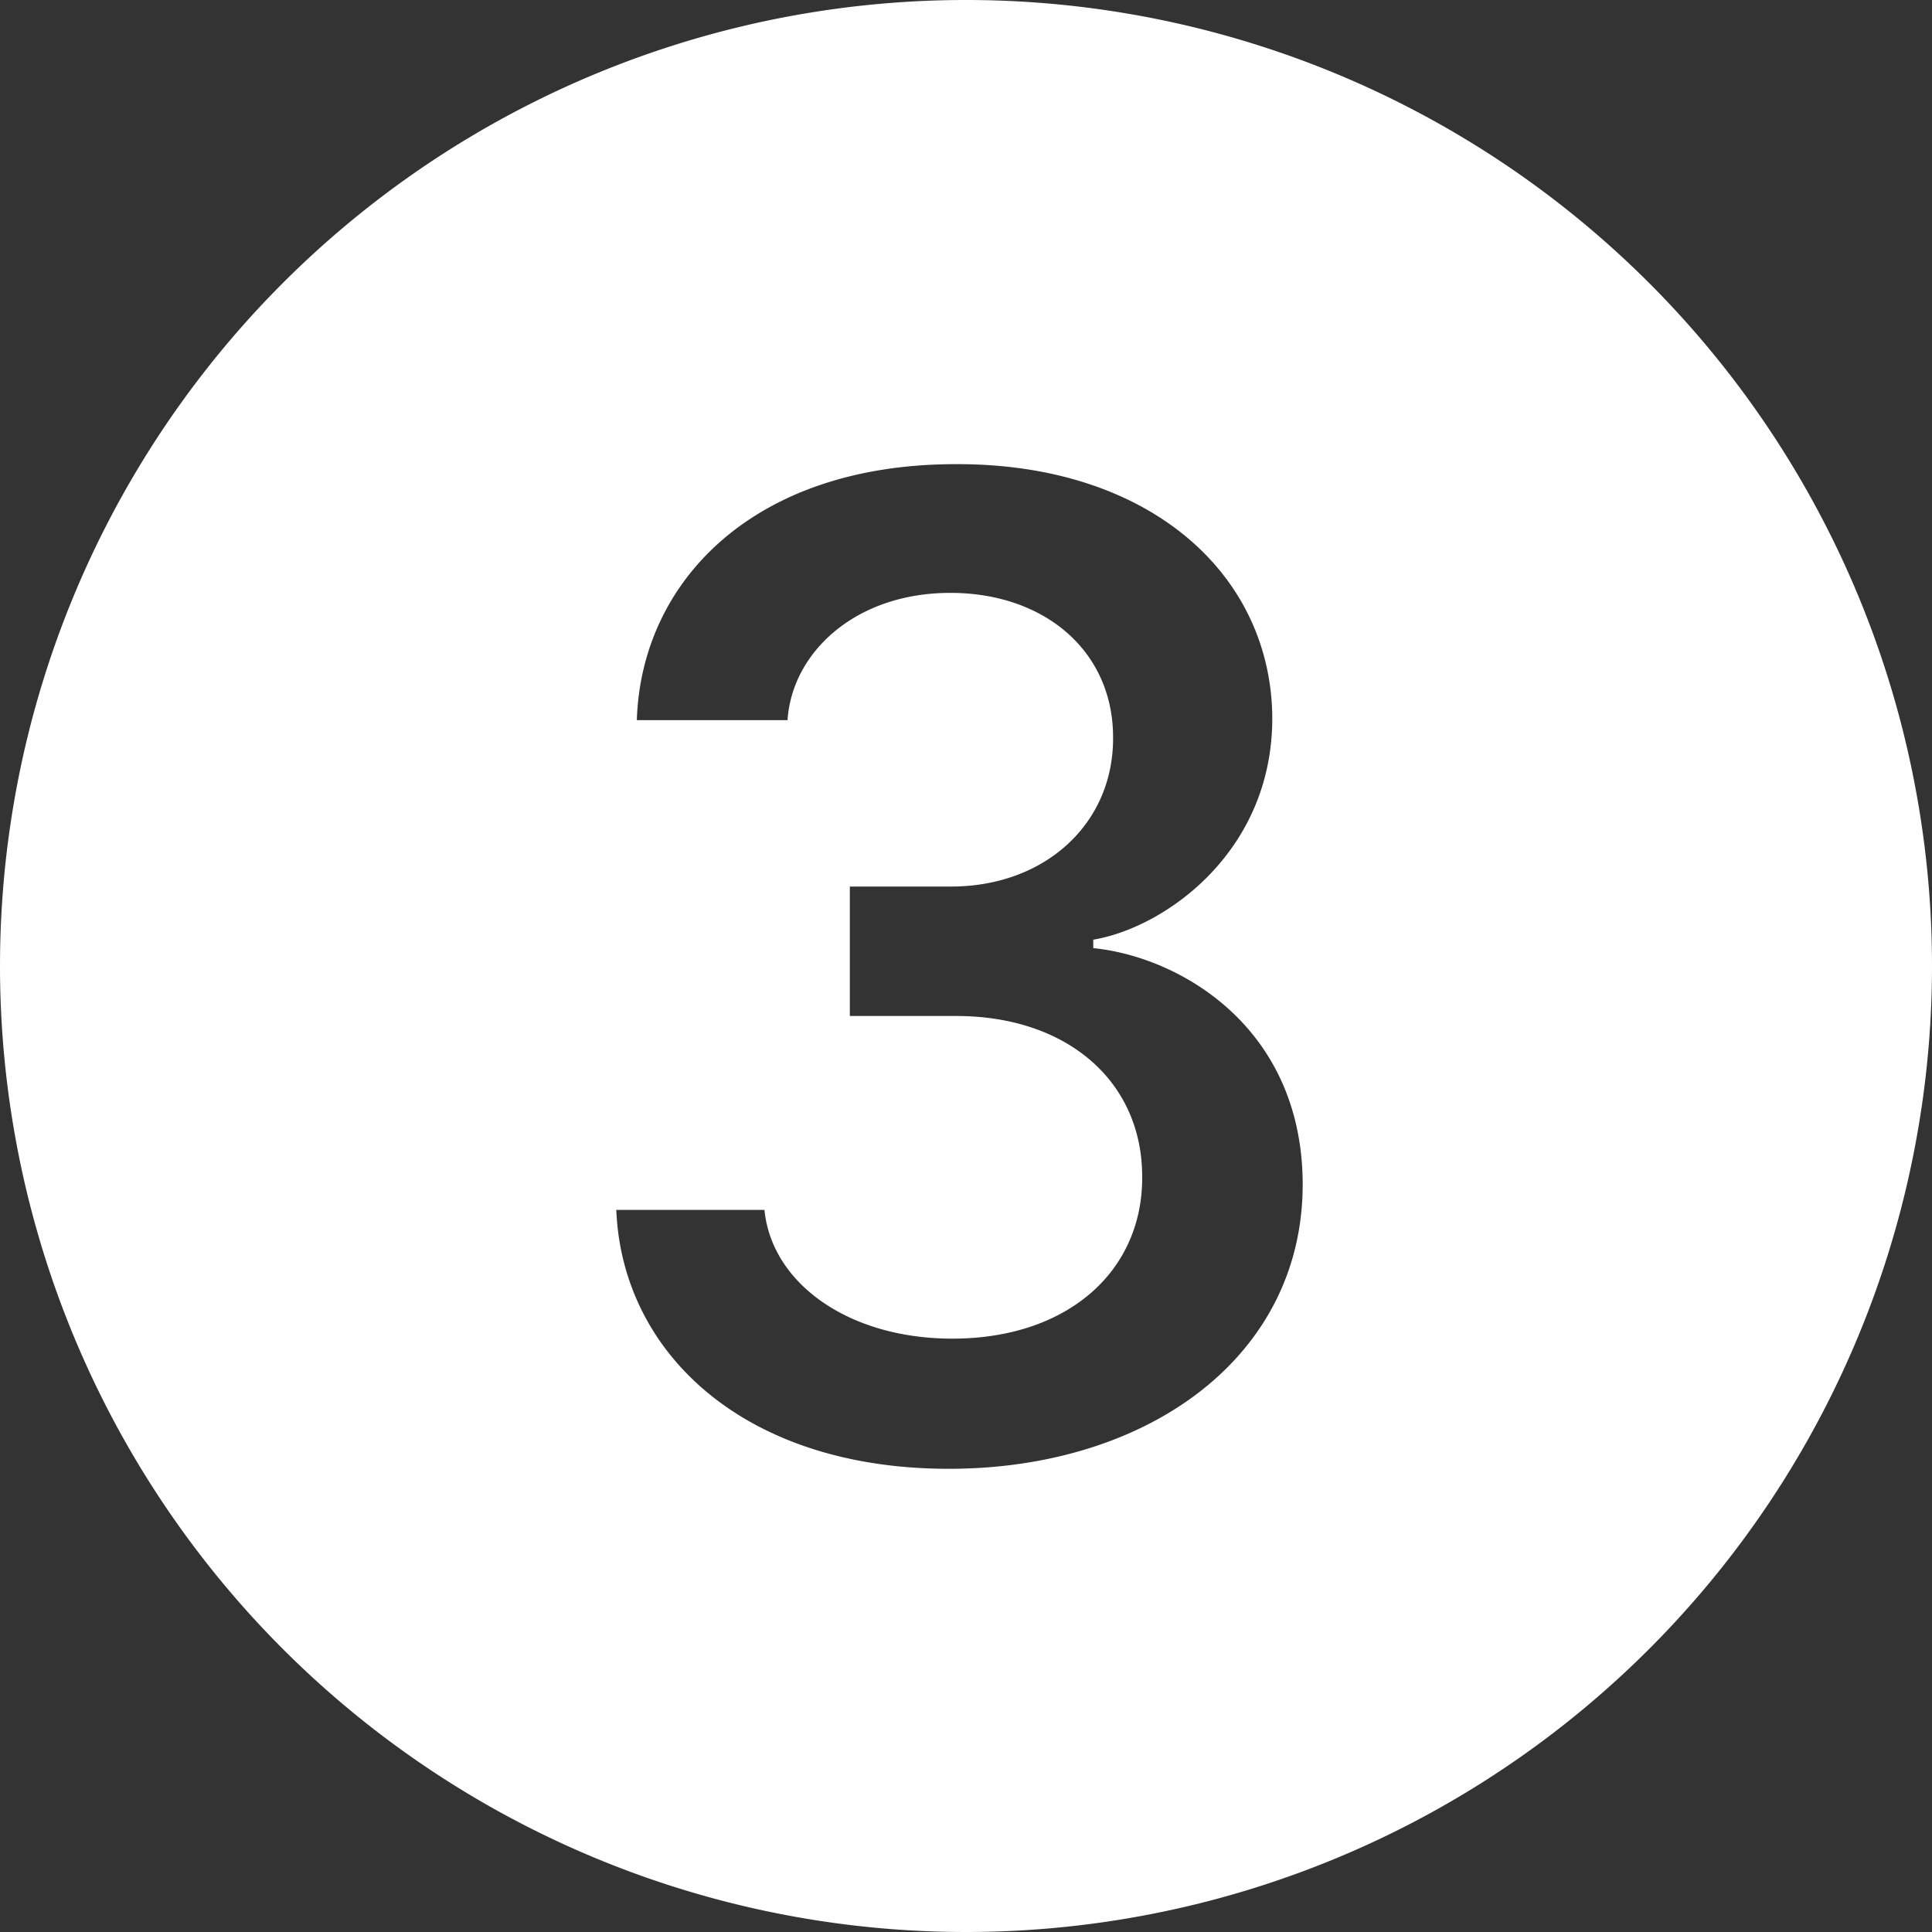 <svg xmlns="http://www.w3.org/2000/svg" width="32" height="32" fill="none" viewBox="0 0 32 32">
  <rect x="0" y="0" width="32" height="32" fill="#333333" stroke="none"/>
  <g class="tutorial-3" clip-path="url(#a)">
    <path fill="#fff" d="M32 16a16 16 0 1 1-32 0 16 16 0 0 1 32 0Zm-16.164.828c1.84 0 3.07 1.08 3.082 2.636.024 1.582-1.23 2.72-3.176 2.708-1.722-.012-2.964-.938-3.08-2.132h-2.454c.094 2.354 2.1 4.288 5.508 4.288 3.306 0 5.908-1.874 5.86-4.792-.046-2.556-2.062-3.692-3.468-3.832v-.14c1.194-.2 3.01-1.478 2.964-3.752-.06-2.354-2.086-4.148-5.274-4.124-3.35.012-5.18 1.968-5.25 4.24h2.496c.072-1.112 1.114-2.108 2.696-2.108 1.57 0 2.696.972 2.696 2.39.012 1.43-1.126 2.474-2.684 2.474h-1.676v2.144h1.76Z" class="Vector"/>
  </g>
  <defs>
    <clipPath id="a" class="a">
      <path fill="#fff" d="M0 0h32v32H0z"/>
    </clipPath>
  </defs>
</svg>
